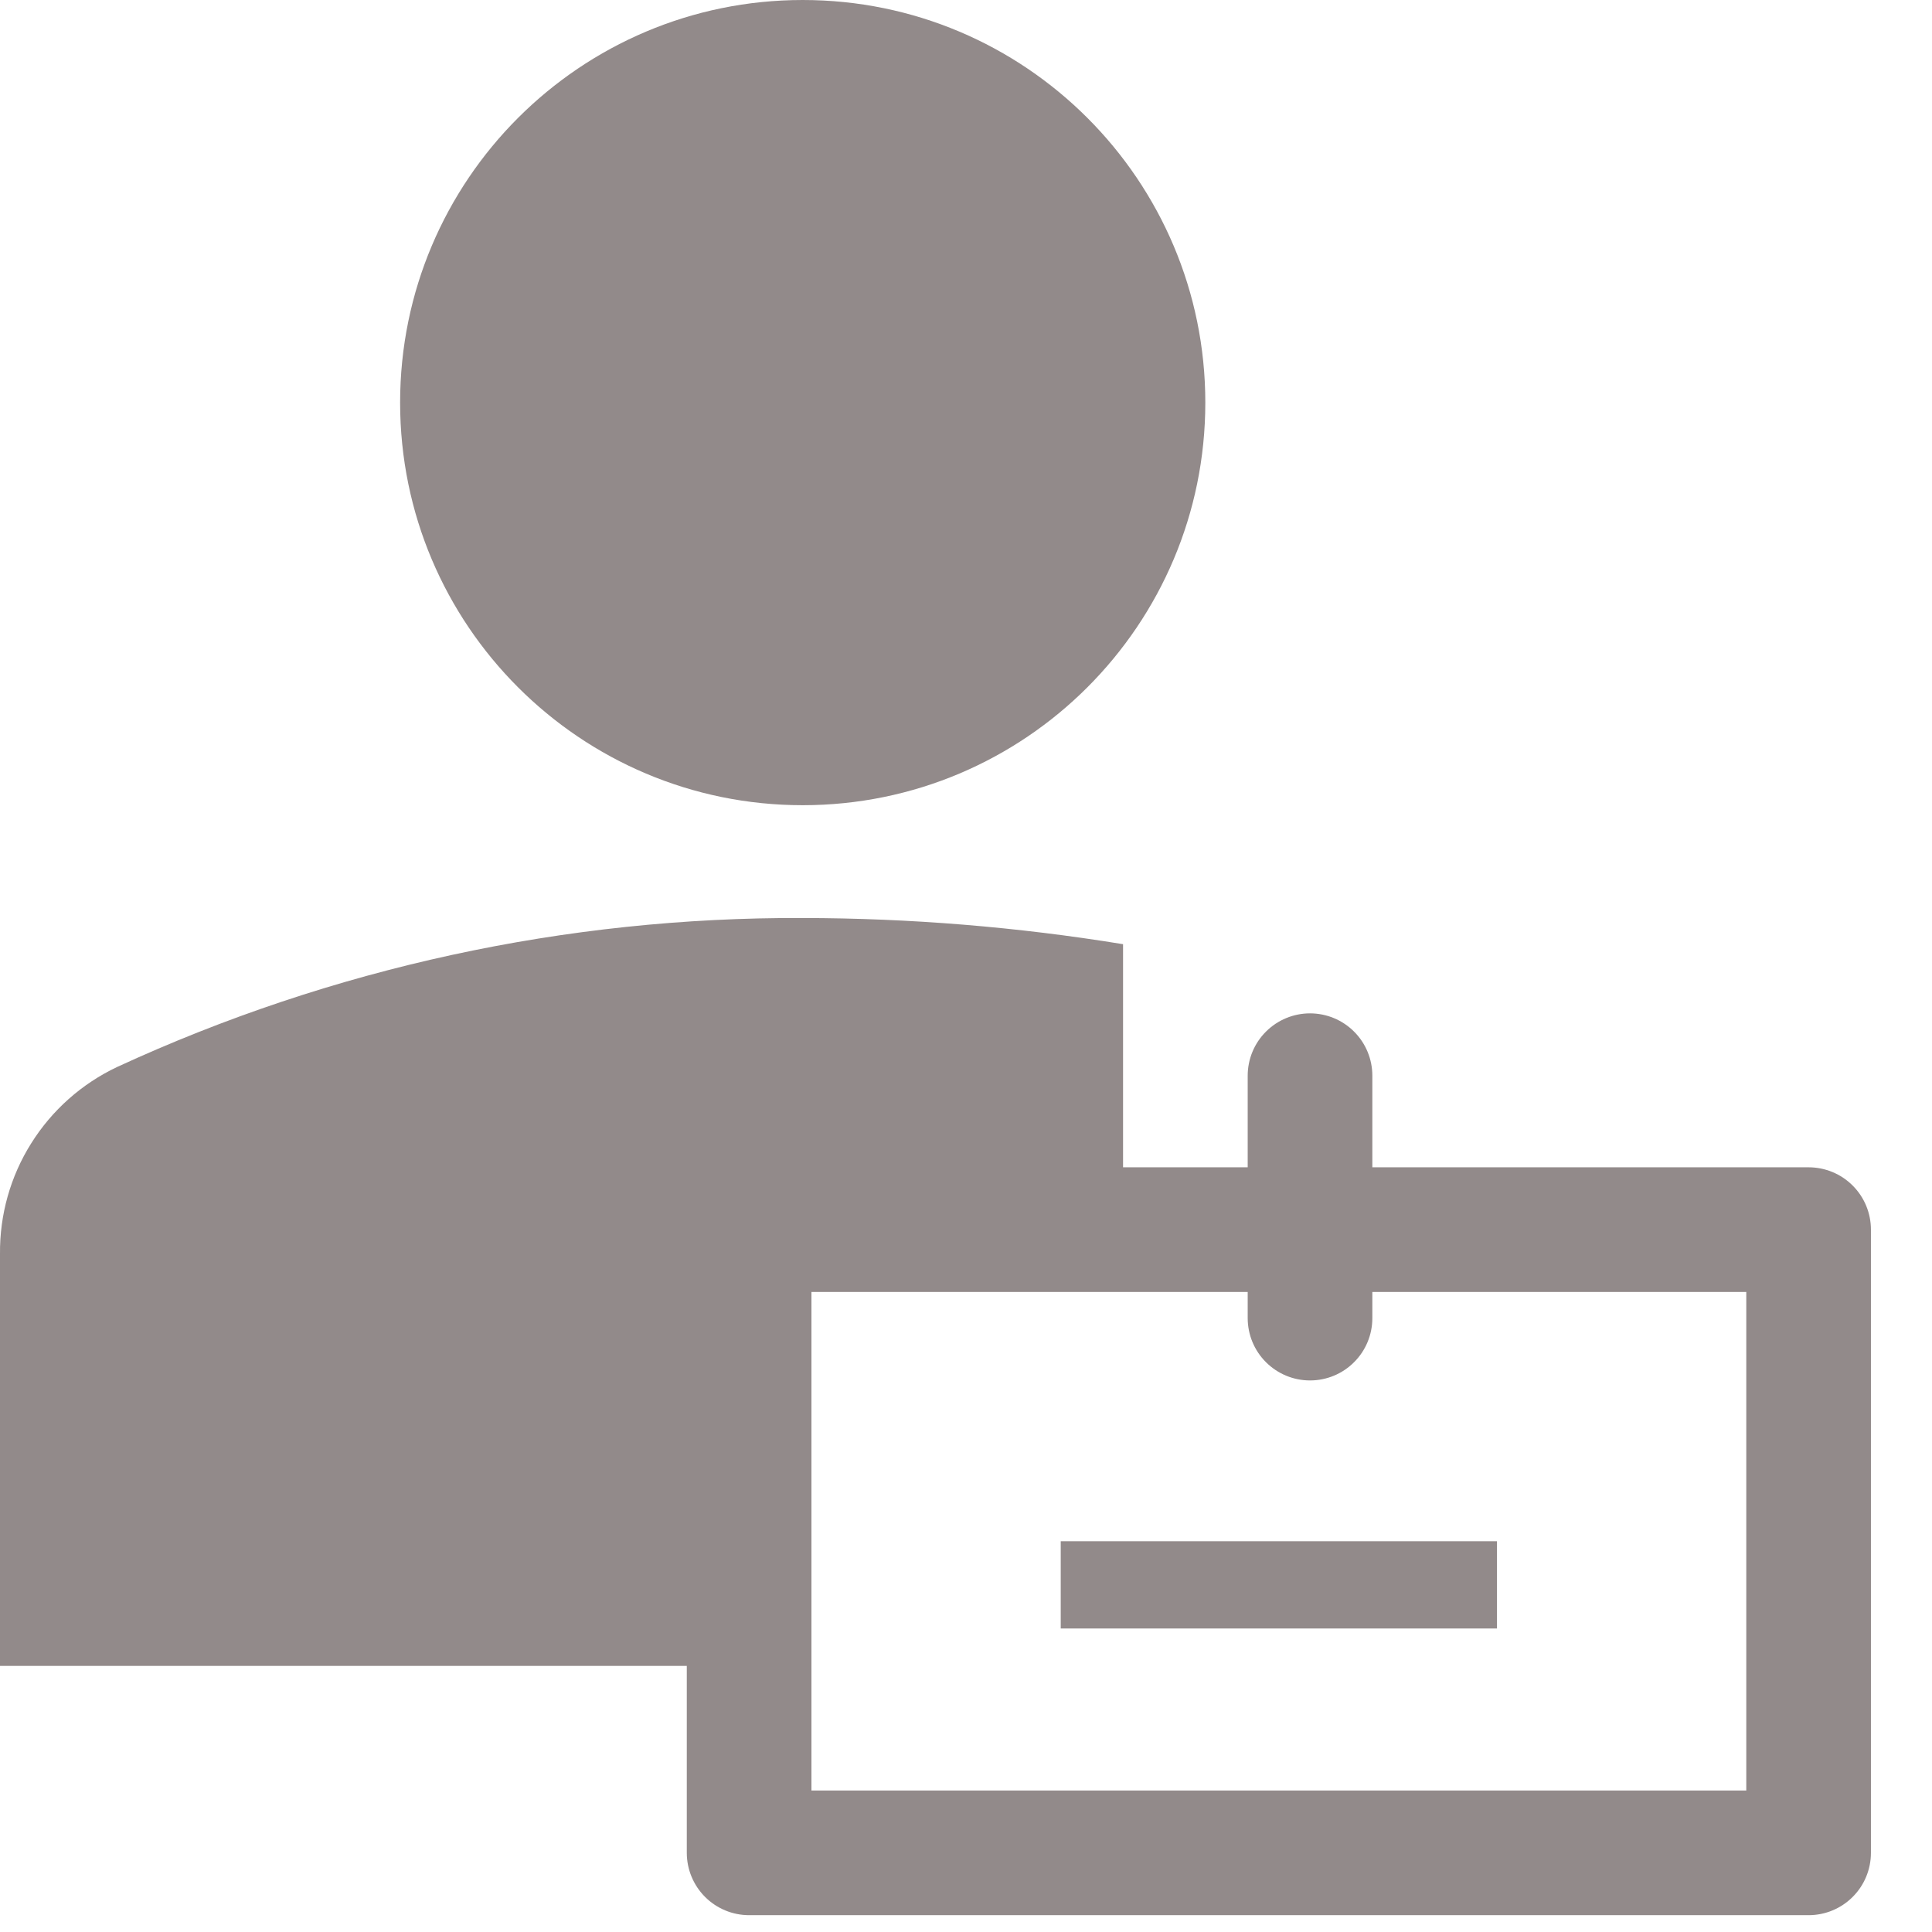 <svg width="31" height="31" viewBox="0 0 31 31" fill="none" xmlns="http://www.w3.org/2000/svg">
<path d="M12.88 12.92C16.448 12.92 19.34 10.028 19.34 6.46C19.34 2.892 16.448 0 12.88 0C9.312 0 6.42 2.892 6.42 6.46C6.42 10.028 9.312 12.92 12.88 12.92Z" fill="#928A8A"/>
<path d="M17.02 24.73H24.02V26.13H17.02V24.73Z" fill="#928A8A"/>
<path d="M11.02 26.73V29.73C11.02 29.995 11.126 30.25 11.313 30.437C11.501 30.625 11.755 30.73 12.02 30.73H29.02C29.285 30.73 29.54 30.625 29.727 30.437C29.915 30.25 30.02 29.995 30.02 29.73V19.73C30.02 19.465 29.915 19.21 29.727 19.023C29.54 18.835 29.285 18.73 29.02 18.73H22.02V17.26C22.02 16.995 21.915 16.74 21.727 16.553C21.54 16.365 21.285 16.26 21.02 16.26C20.755 16.26 20.501 16.365 20.313 16.553C20.125 16.74 20.02 16.995 20.02 17.26V18.73H18.02V15.15C16.321 14.873 14.602 14.732 12.88 14.73C9.083 14.714 5.328 15.53 1.88 17.12C1.313 17.388 0.834 17.813 0.501 18.345C0.167 18.876 -0.006 19.492 0 20.12V26.73H11.02ZM28.02 28.73H13.02V20.73H20.02V21.15C20.02 21.415 20.125 21.67 20.313 21.857C20.501 22.045 20.755 22.15 21.02 22.15C21.285 22.15 21.54 22.045 21.727 21.857C21.915 21.67 22.02 21.415 22.02 21.15V20.73H28.02V28.73Z" fill="#928A8A"/>
</svg>
